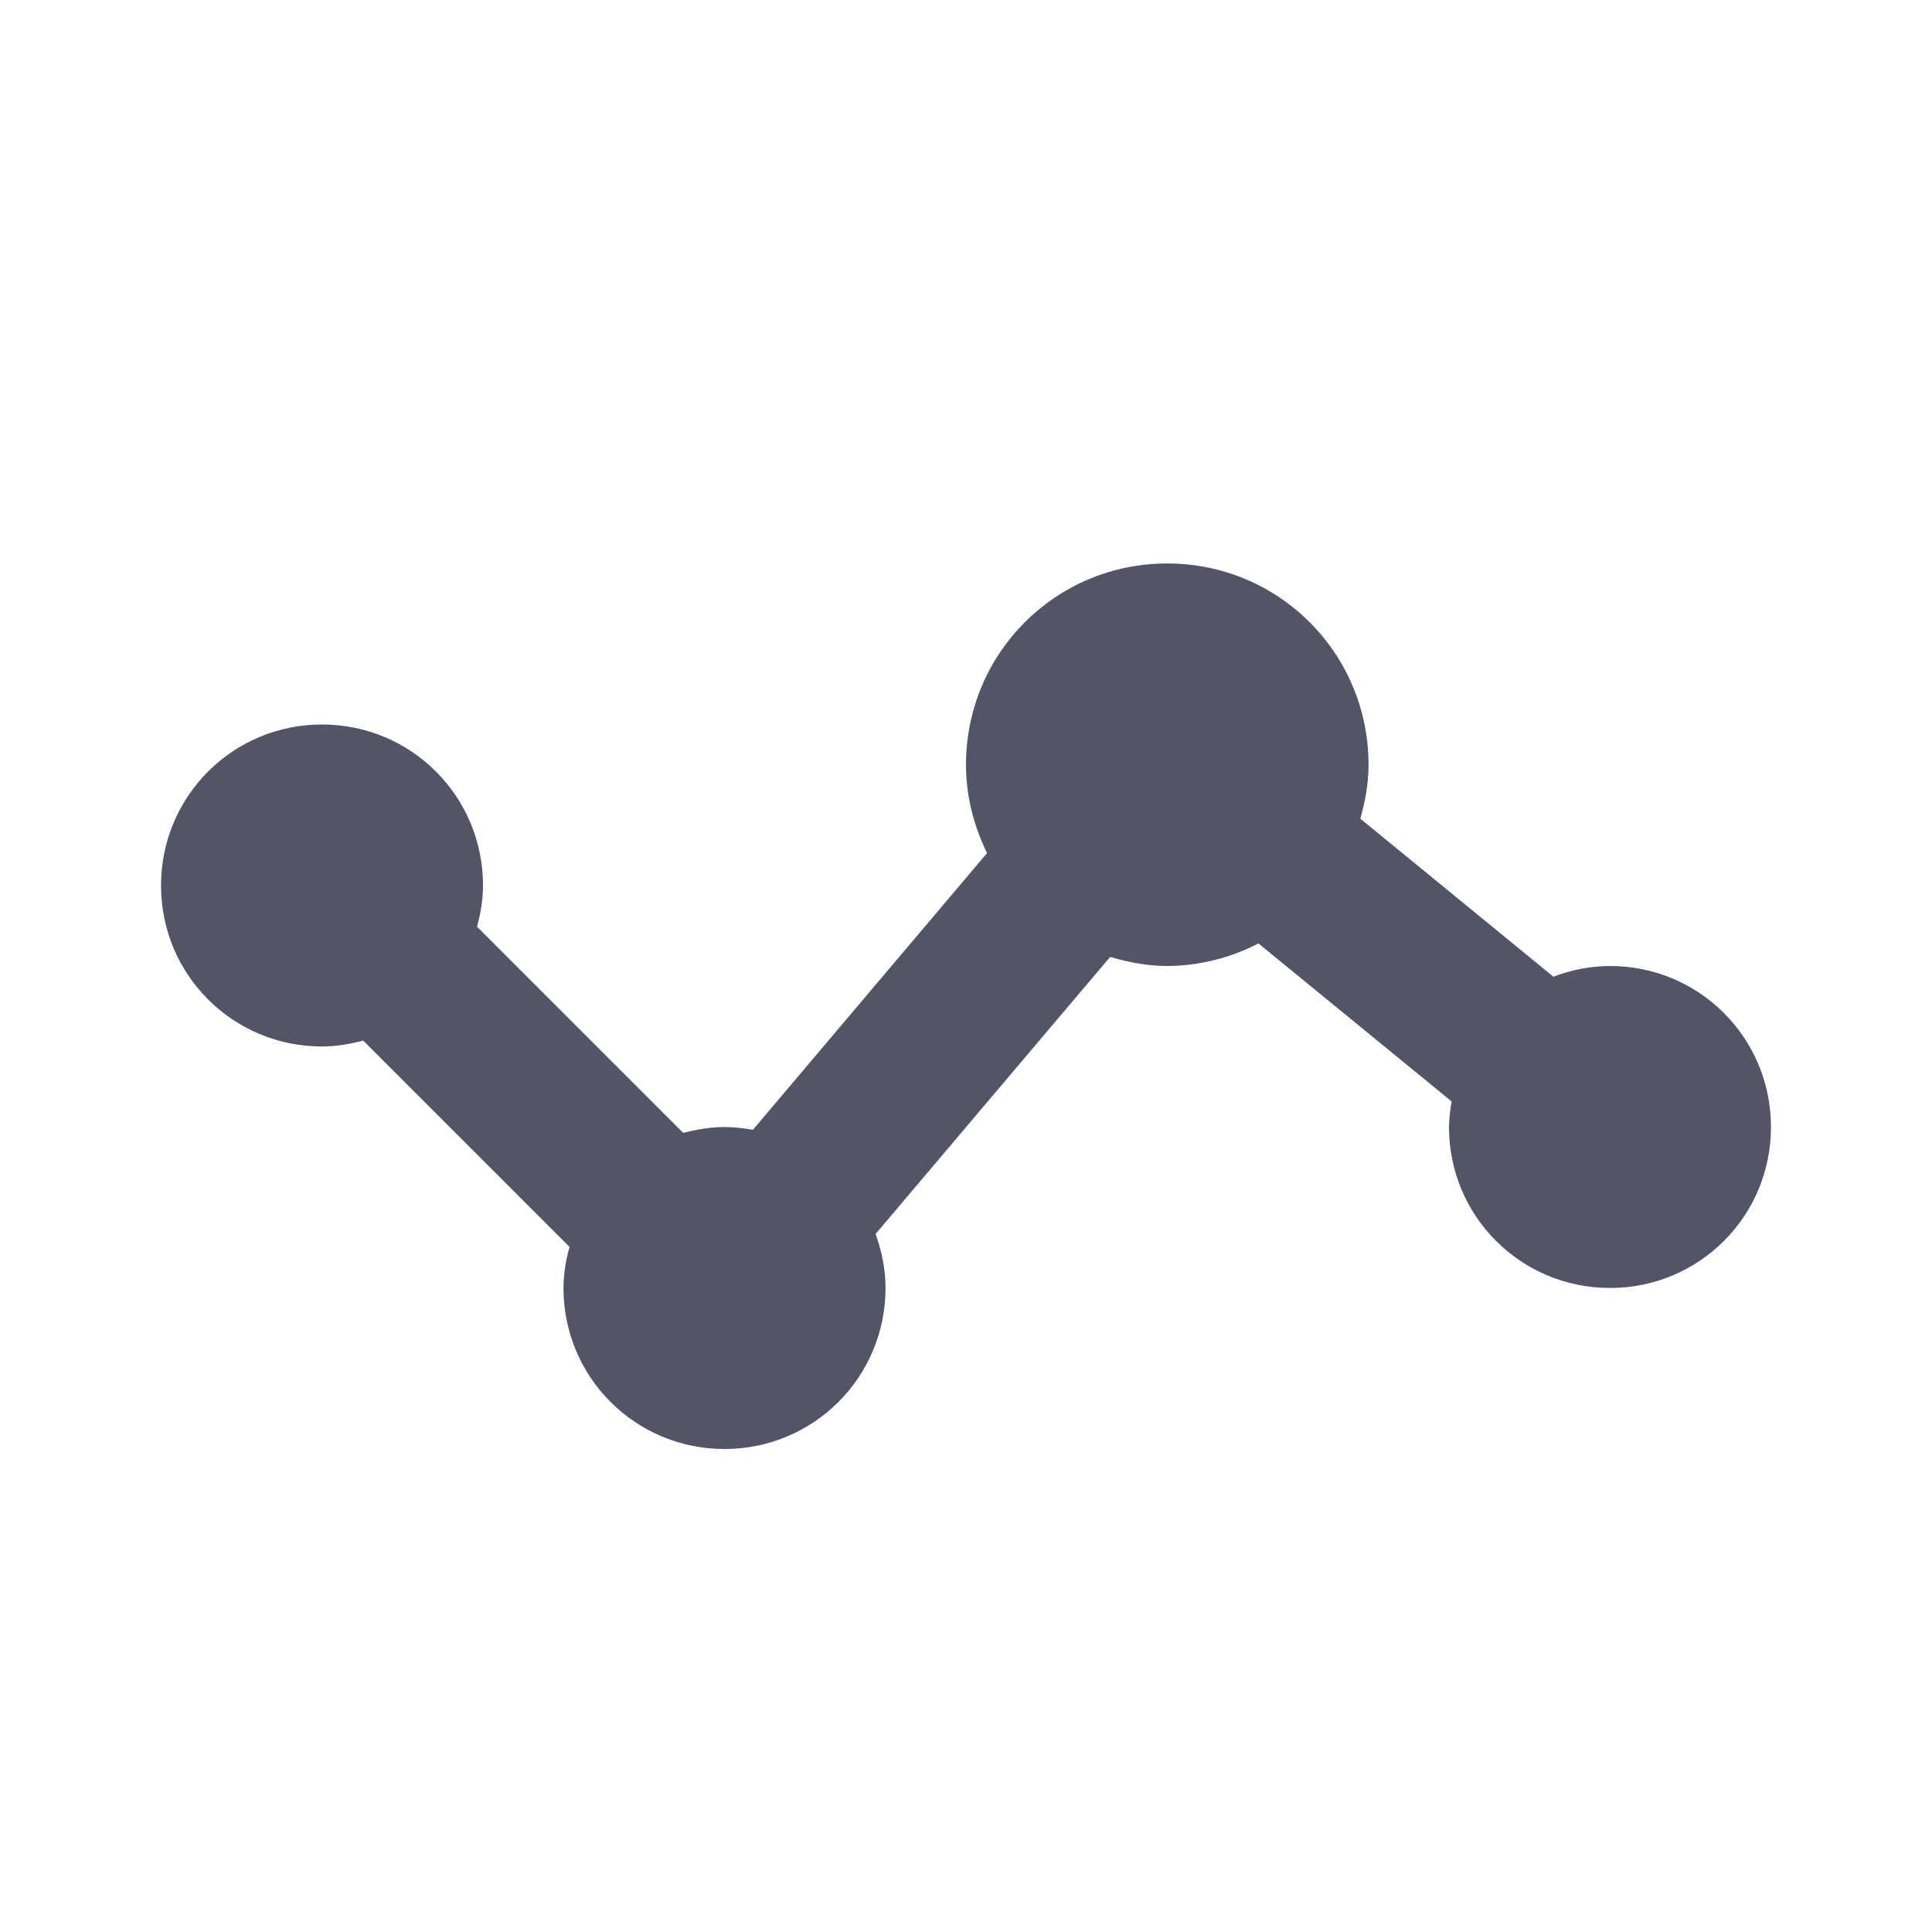 <svg width="20" height="20" viewBox="0 0 20 20" fill="none" xmlns="http://www.w3.org/2000/svg">
<path d="M16.667 10C16.466 10.001 16.268 10.039 16.081 10.111L14.082 8.475C14.132 8.297 14.167 8.112 14.167 7.917C14.167 6.762 13.238 5.833 12.083 5.833C10.928 5.833 10 6.762 10 7.917C10 8.247 10.083 8.554 10.218 8.831L7.794 11.696C7.697 11.678 7.599 11.668 7.5 11.667C7.351 11.667 7.21 11.692 7.073 11.728L4.938 9.593C4.975 9.457 5 9.316 5 9.167C5 8.243 4.257 7.5 3.333 7.5C2.41 7.5 1.667 8.243 1.667 9.167C1.667 10.09 2.41 10.833 3.333 10.833C3.483 10.833 3.623 10.808 3.76 10.772L5.896 12.908C5.856 13.046 5.835 13.189 5.833 13.333C5.833 14.257 6.577 15 7.5 15C8.423 15 9.167 14.257 9.167 13.333C9.167 13.136 9.127 12.95 9.064 12.774L11.492 9.906C11.681 9.961 11.877 10 12.083 10C12.412 9.998 12.736 9.918 13.027 9.766L15.027 11.402C15.011 11.489 15.002 11.578 15 11.667C15 12.59 15.743 13.333 16.667 13.333C17.59 13.333 18.333 12.59 18.333 11.667C18.333 10.743 17.59 10 16.667 10Z" fill="#515565"/>
</svg>
